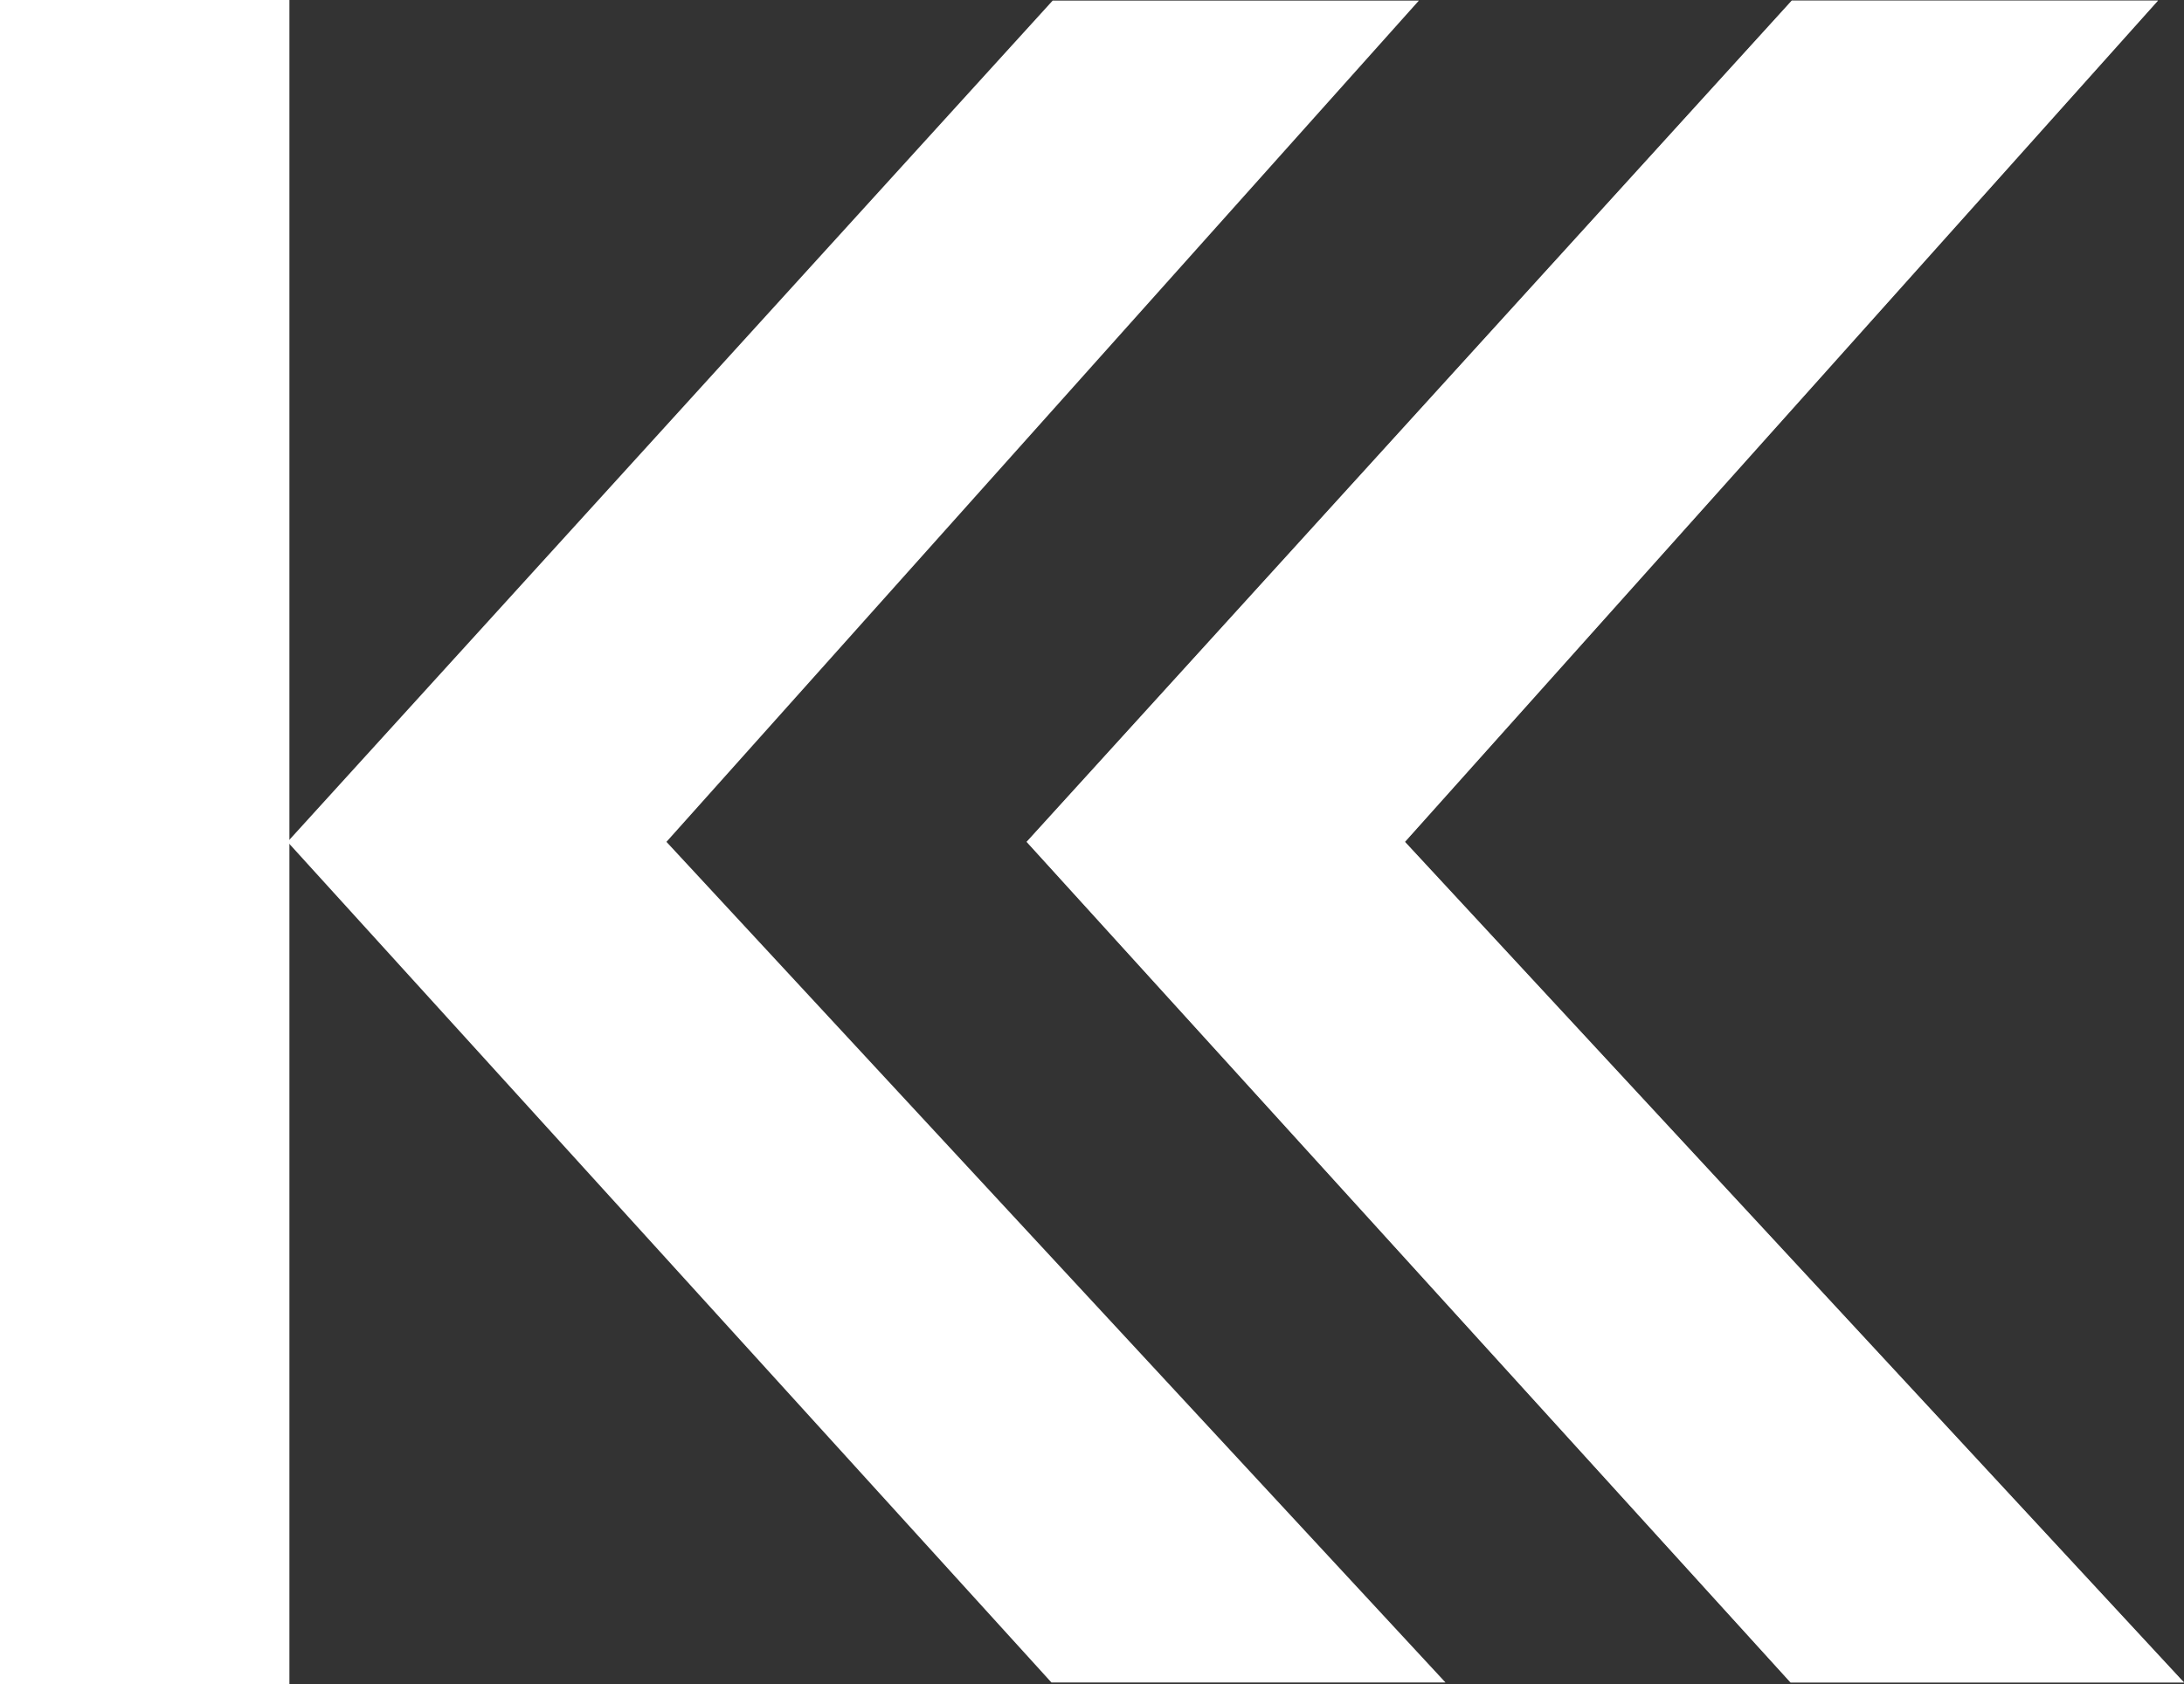 <svg xmlns="http://www.w3.org/2000/svg" viewBox="0 0 36.08 27.83"><rect x="0" y="0" width="36.08" height="27.83" fill="#333333" stroke="none"/><defs><style>.cls-1,.cls-2{fill:#fff;}.cls-2{opacity:0.5;}</style></defs><title>logo</title><g id="Layer_2" data-name="Layer 2"><g id="Text"><polygon class="cls-1" points="23.88 27.8 11.01 13.91 23.44 0.01 17.39 0.01 4.75 13.91 17.37 27.8 23.88 27.8"/><polygon class="cls-1" points="36.08 27.8 23.21 13.91 35.65 0.01 29.6 0.01 16.96 13.91 29.58 27.8 36.08 27.8"/><polygon class="cls-2" points="36.08 27.8 23.21 13.91 35.65 0.01 29.6 0.01 16.96 13.91 29.58 27.8 36.08 27.8"/><rect class="cls-1" width="4.78" height="27.83"/><rect class="cls-2" width="4.78" height="27.83"/></g></g></svg>